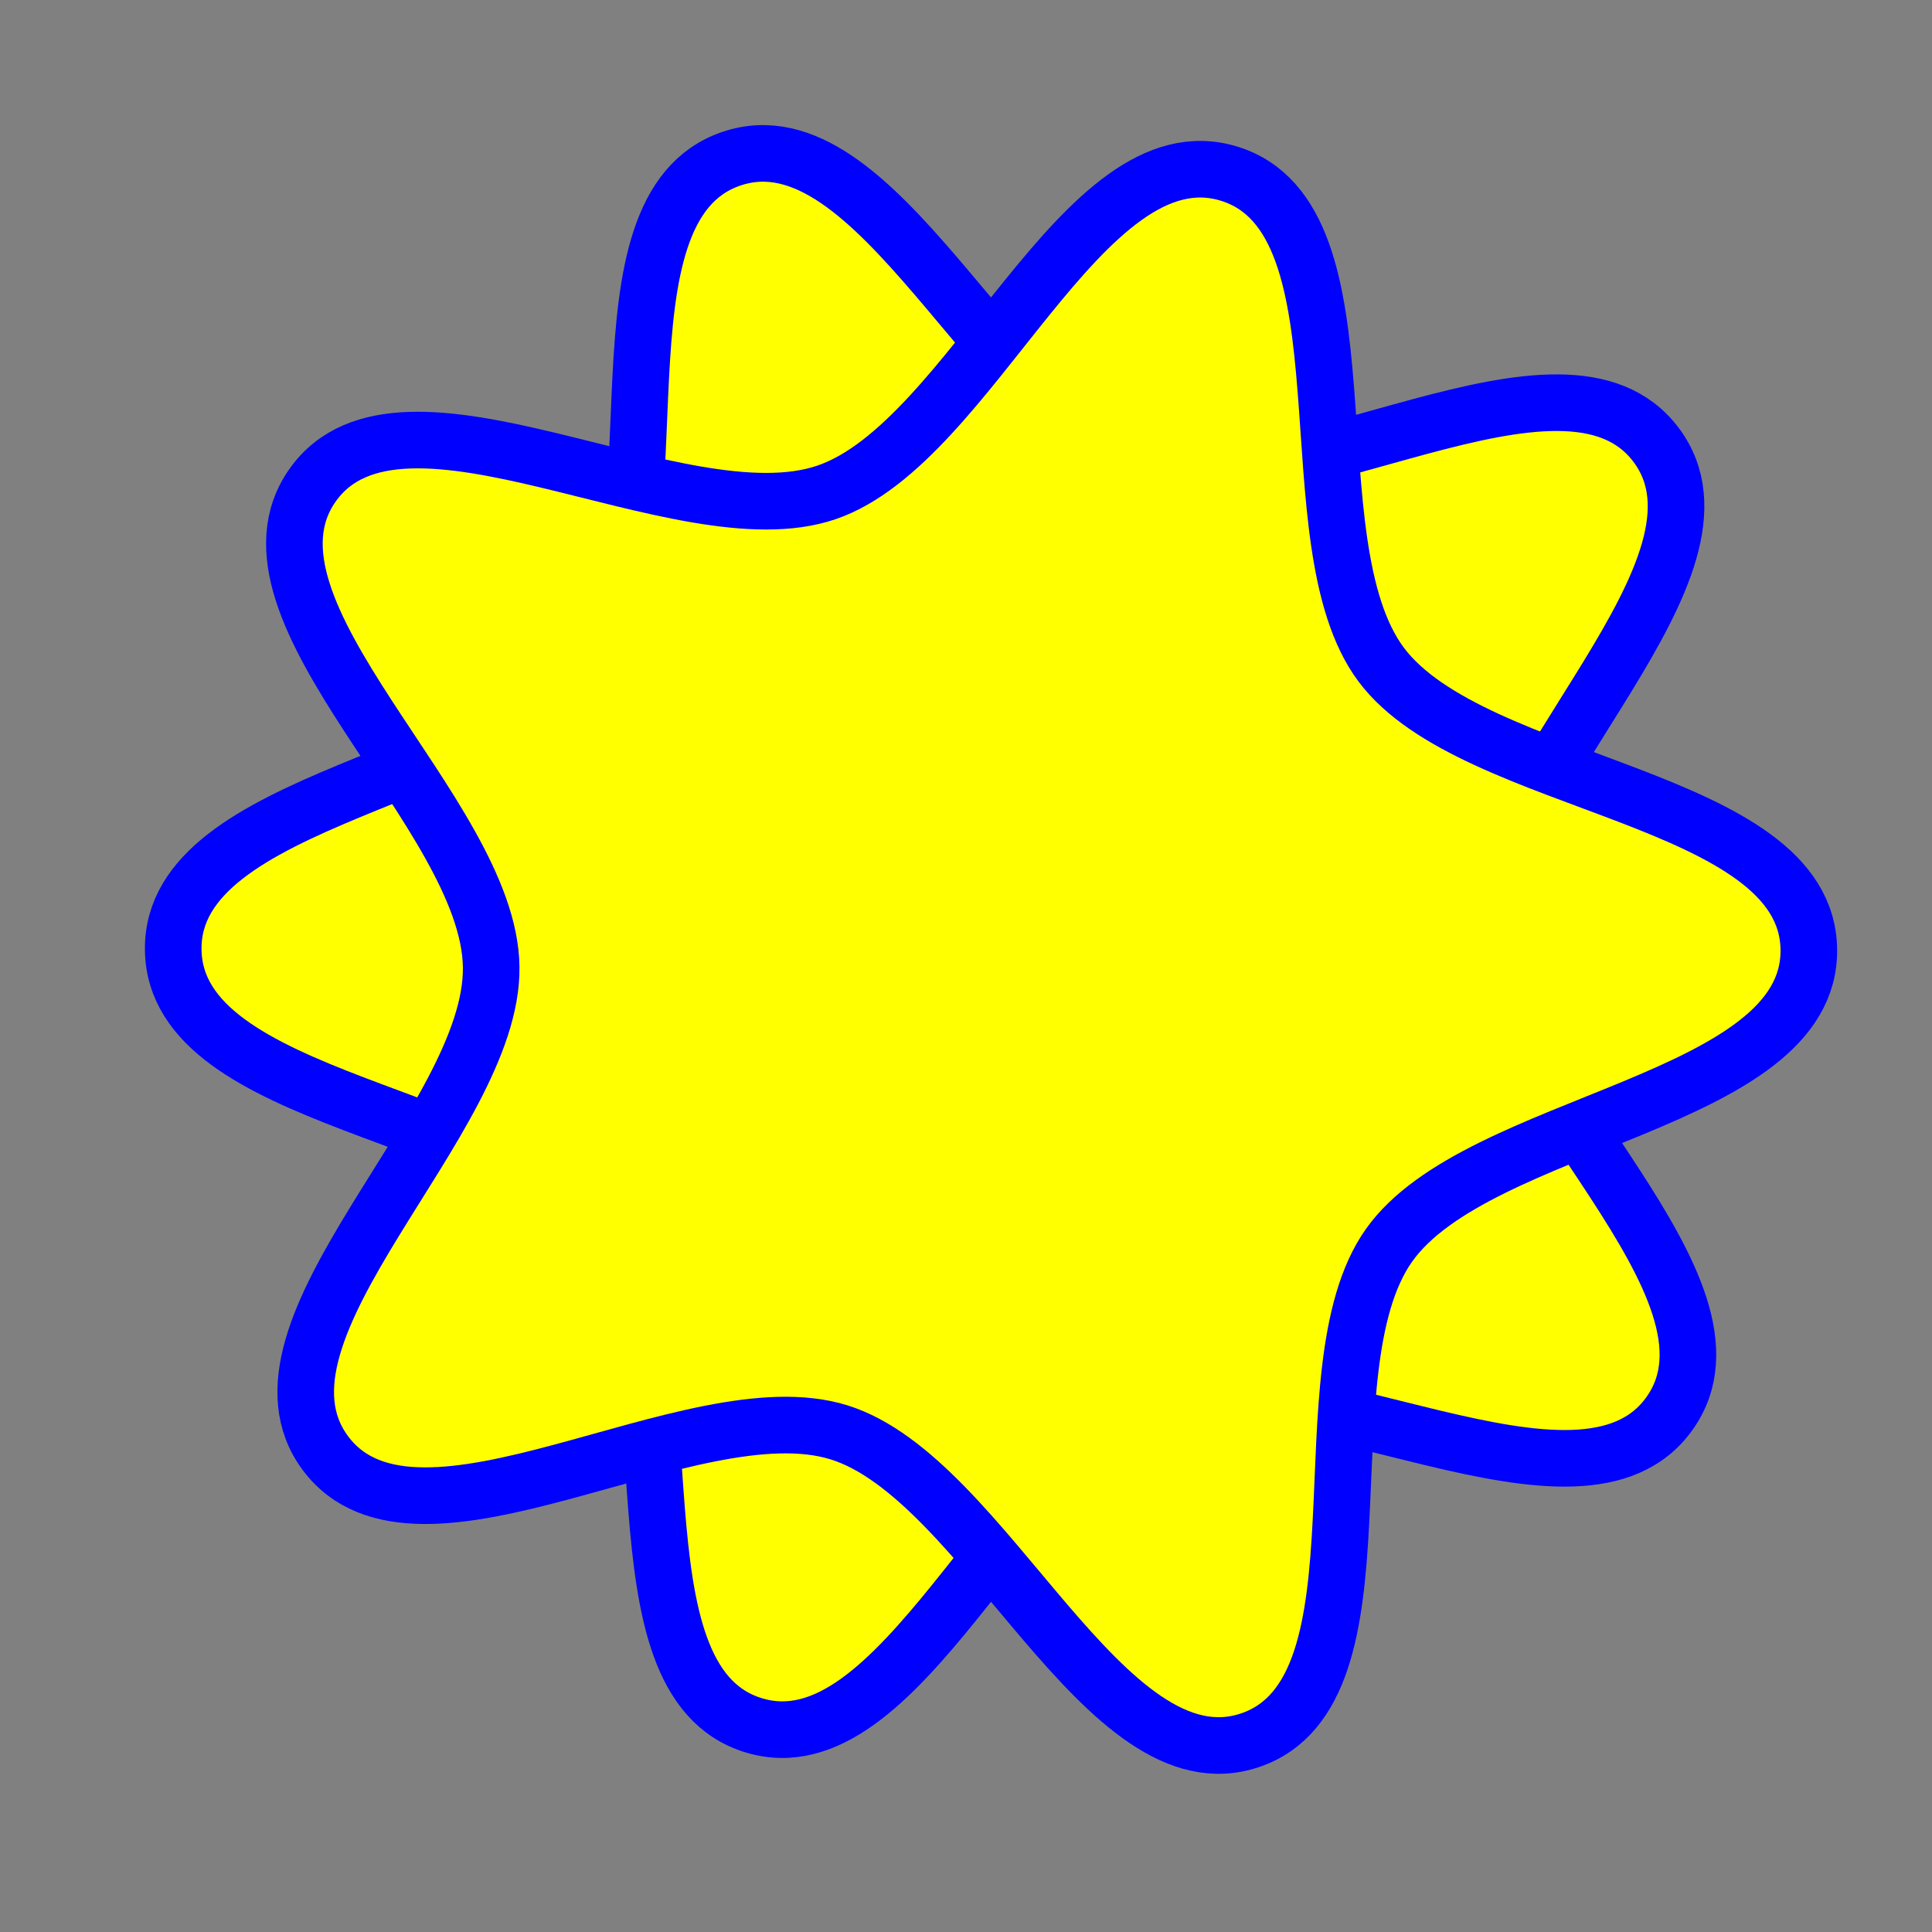<svg xmlns="http://www.w3.org/2000/svg" width="512" height="512"><rect width="100%" height="100%" fill="#808080" stroke="none"/><path d="M199.611 457.189c-39.022-12.079-15.853-97.345-40.323-130.054-24.47-32.707-112.81-34.55-113.382-75.395-.57-40.844 87.682-45.159 111.227-78.539 23.547-33.379-1.999-117.965 36.67-131.13 38.669-13.165 70.043 69.436 109.065 81.514 39.022 12.078 111.574-38.355 136.044-5.648 24.47 32.709-44.393 88.073-43.821 128.918.57 40.844 70.955 94.26 47.41 127.64-23.545 33.38-97.48-15.004-136.148-1.84-38.669 13.166-67.72 96.612-106.743 84.534z" style="color:#000;display:inline;overflow:visible;visibility:visible;fill:#ff0;fill-opacity:1;fill-rule:nonzero;stroke:#00f;stroke-width:15;stroke-miterlimit:4;stroke-dasharray:none;marker:none;enable-background:accumulate"/><path d="M331.327 461.165c-38.678 13.14-69.998-69.48-109.013-81.584-39.014-12.103-111.598 38.283-136.047 5.56-24.449-32.724 44.45-88.044 43.904-128.889-.544-40.845-70.895-94.306-47.327-127.671 23.566-33.364 97.47 15.068 136.146 1.927 38.678-13.14 67.784-96.568 106.797-84.464 39.015 12.104 15.79 97.356 40.24 130.08 24.448 32.723 112.786 34.624 113.332 75.469.545 40.845-87.711 45.102-111.278 78.466-23.567 33.365 1.924 117.966-36.754 131.107z" style="color:#000;display:inline;overflow:visible;visibility:visible;fill:#ff0;fill-opacity:1;fill-rule:nonzero;stroke:#00f;stroke-width:15;stroke-miterlimit:4;stroke-dasharray:none;marker:none;enable-background:accumulate"/></svg>